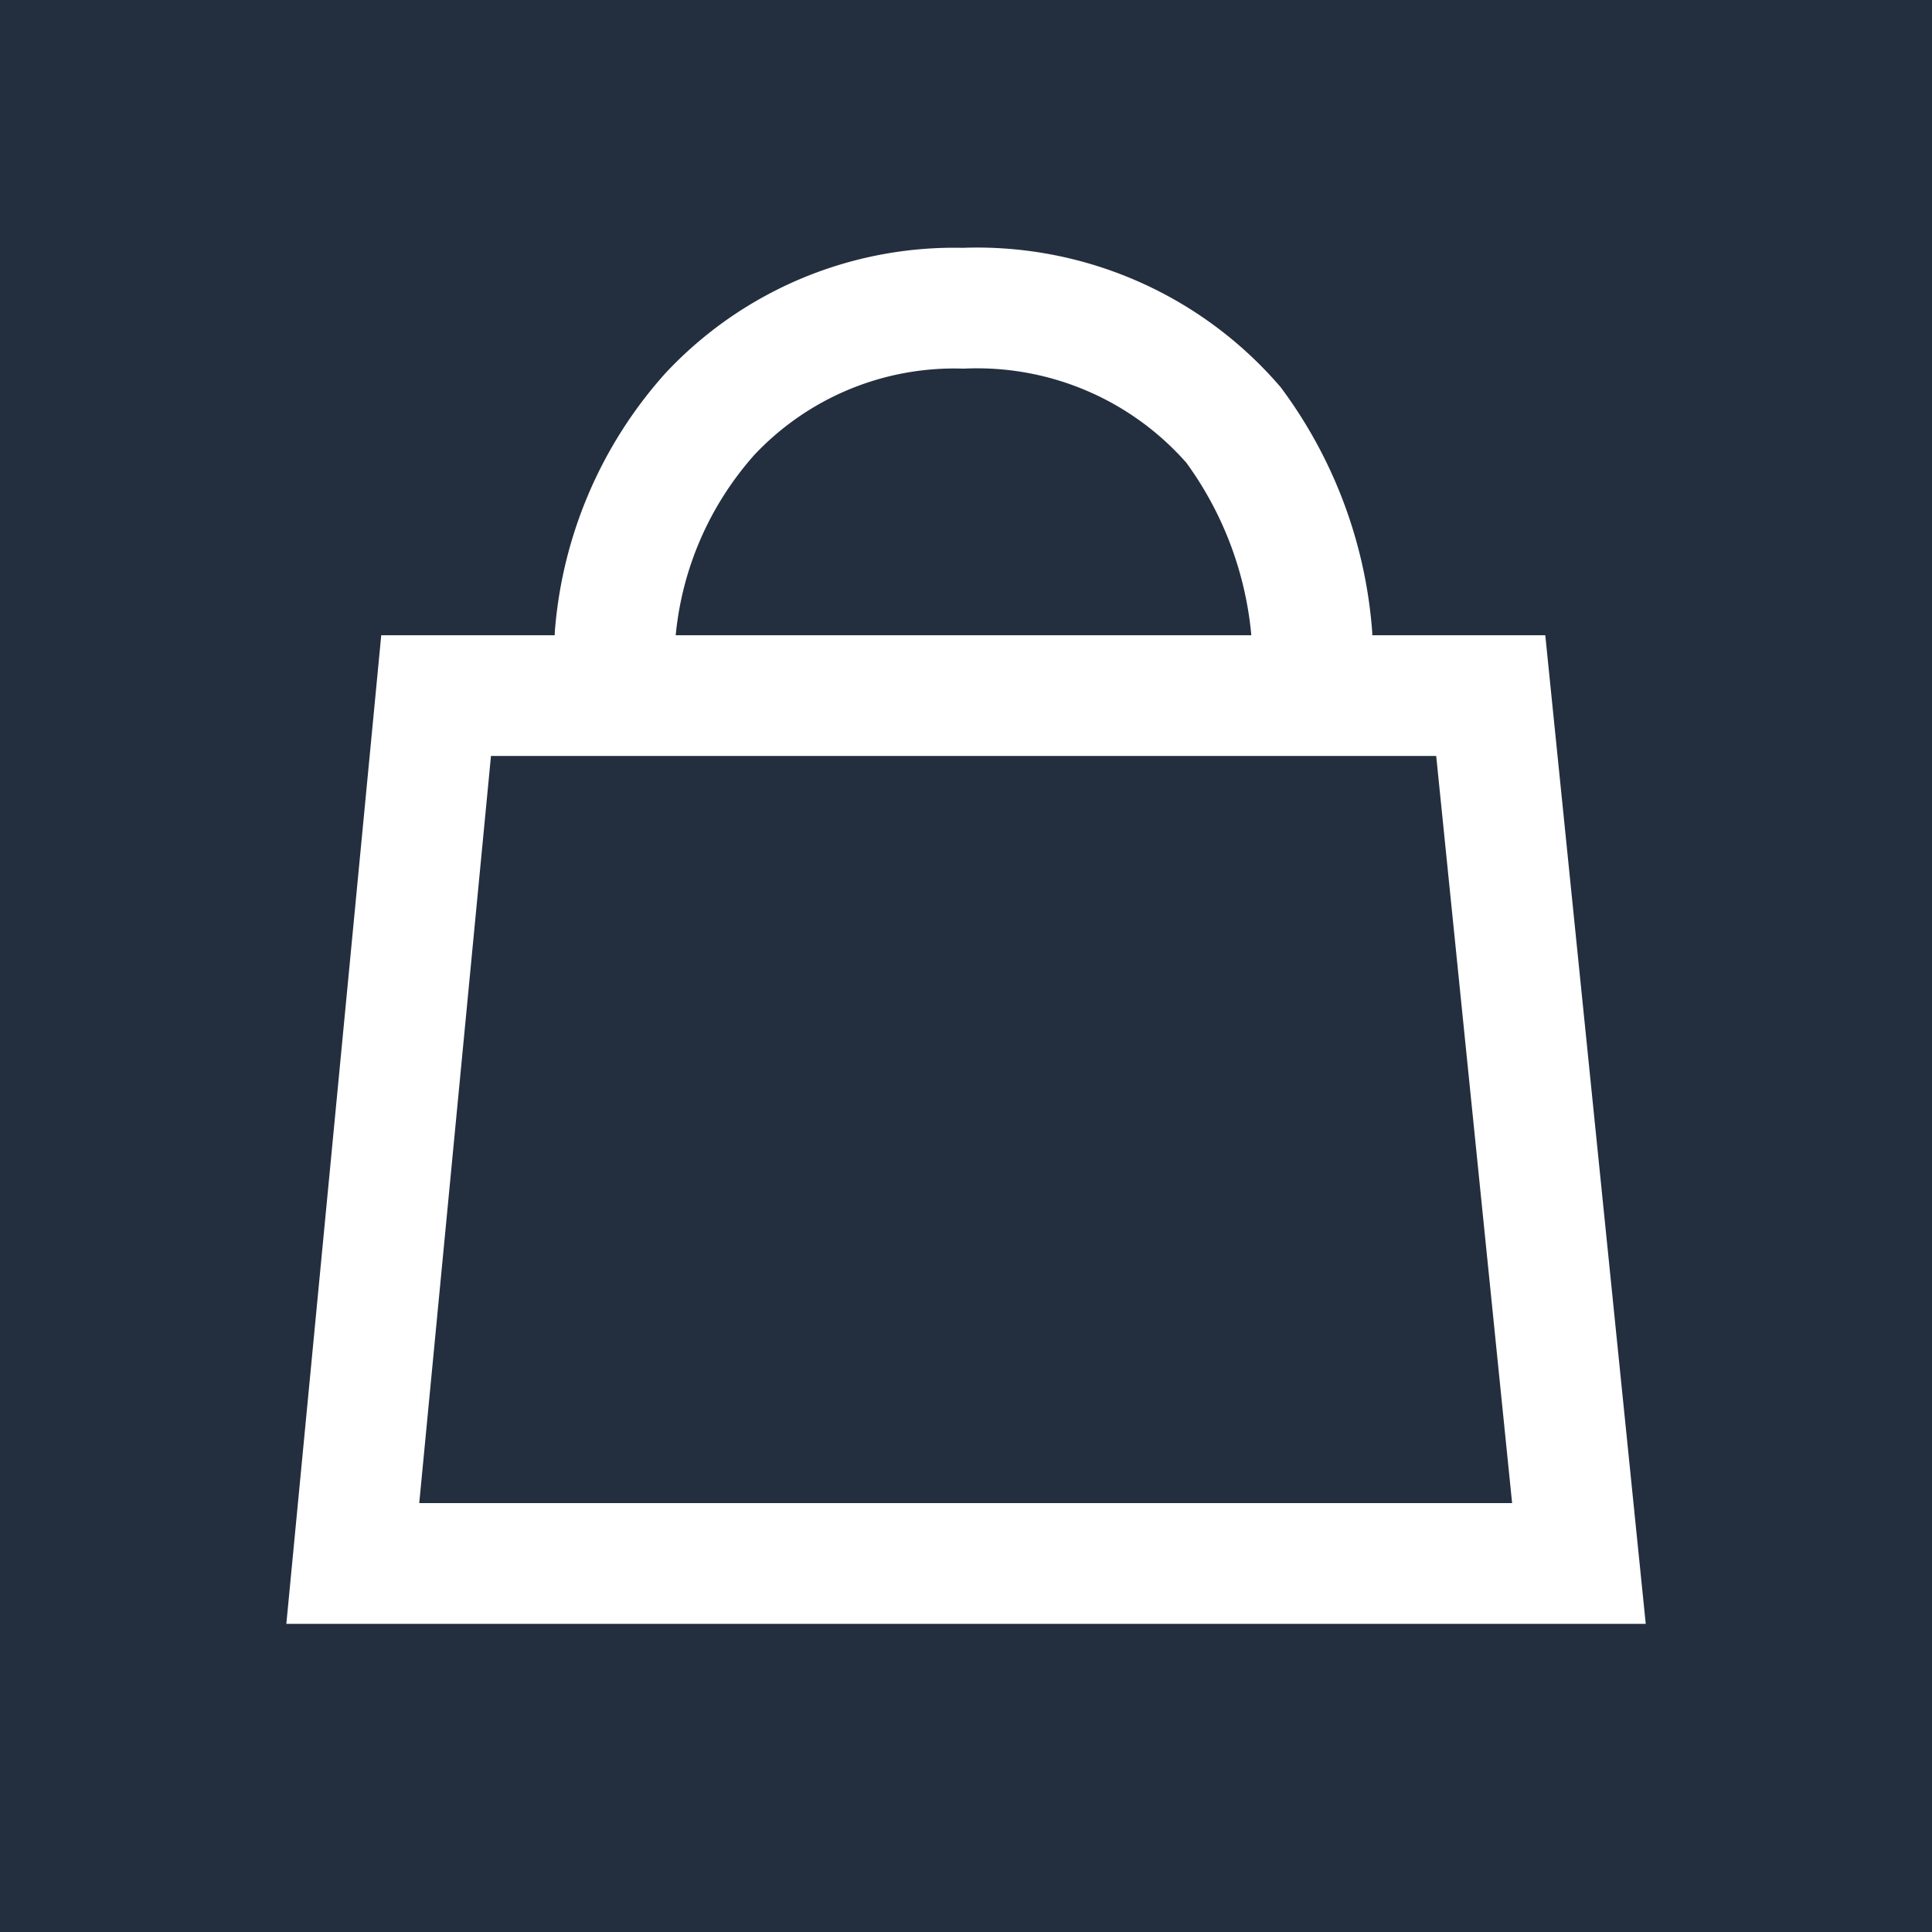 <svg id="Group_1527" data-name="Group 1527" xmlns="http://www.w3.org/2000/svg" width="24" height="24" viewBox="0 0 24 24">
  <rect id="Rectangle_464" data-name="Rectangle 464" width="24" height="24" fill="#232f3e"/>
  <g id="Group_87" data-name="Group 87" transform="translate(3.557 3.829)">
    <g id="Path_36" data-name="Path 36" transform="translate(0 4.062)" fill="none">
      <path d="M1.179,0h14.46l1.248,12.281H0Z" stroke="none"/>
      <path d="M 2.542 1.5 L 1.651 10.781 L 15.227 10.781 L 14.284 1.5 L 2.542 1.5 M 1.179 3.814697265625e-06 L 15.639 3.814697265625e-06 L 16.887 12.281 L -3.814697265625e-06 12.281 L 1.179 3.814697265625e-06 Z" stroke="none" fill="#fff"/>
    </g>
    <path id="Path_37" data-name="Path 37" d="M12852.643,4654.479a4.683,4.683,0,0,1,1.178-2.748,4.159,4.159,0,0,1,3.146-1.314,4.214,4.214,0,0,1,3.358,1.45,5.053,5.053,0,0,1,.974,2.612" transform="translate(-12848.559 -4650.417)" fill="none" stroke="#fff" stroke-linecap="round" stroke-width="1.5"/>
  </g>
</svg>
